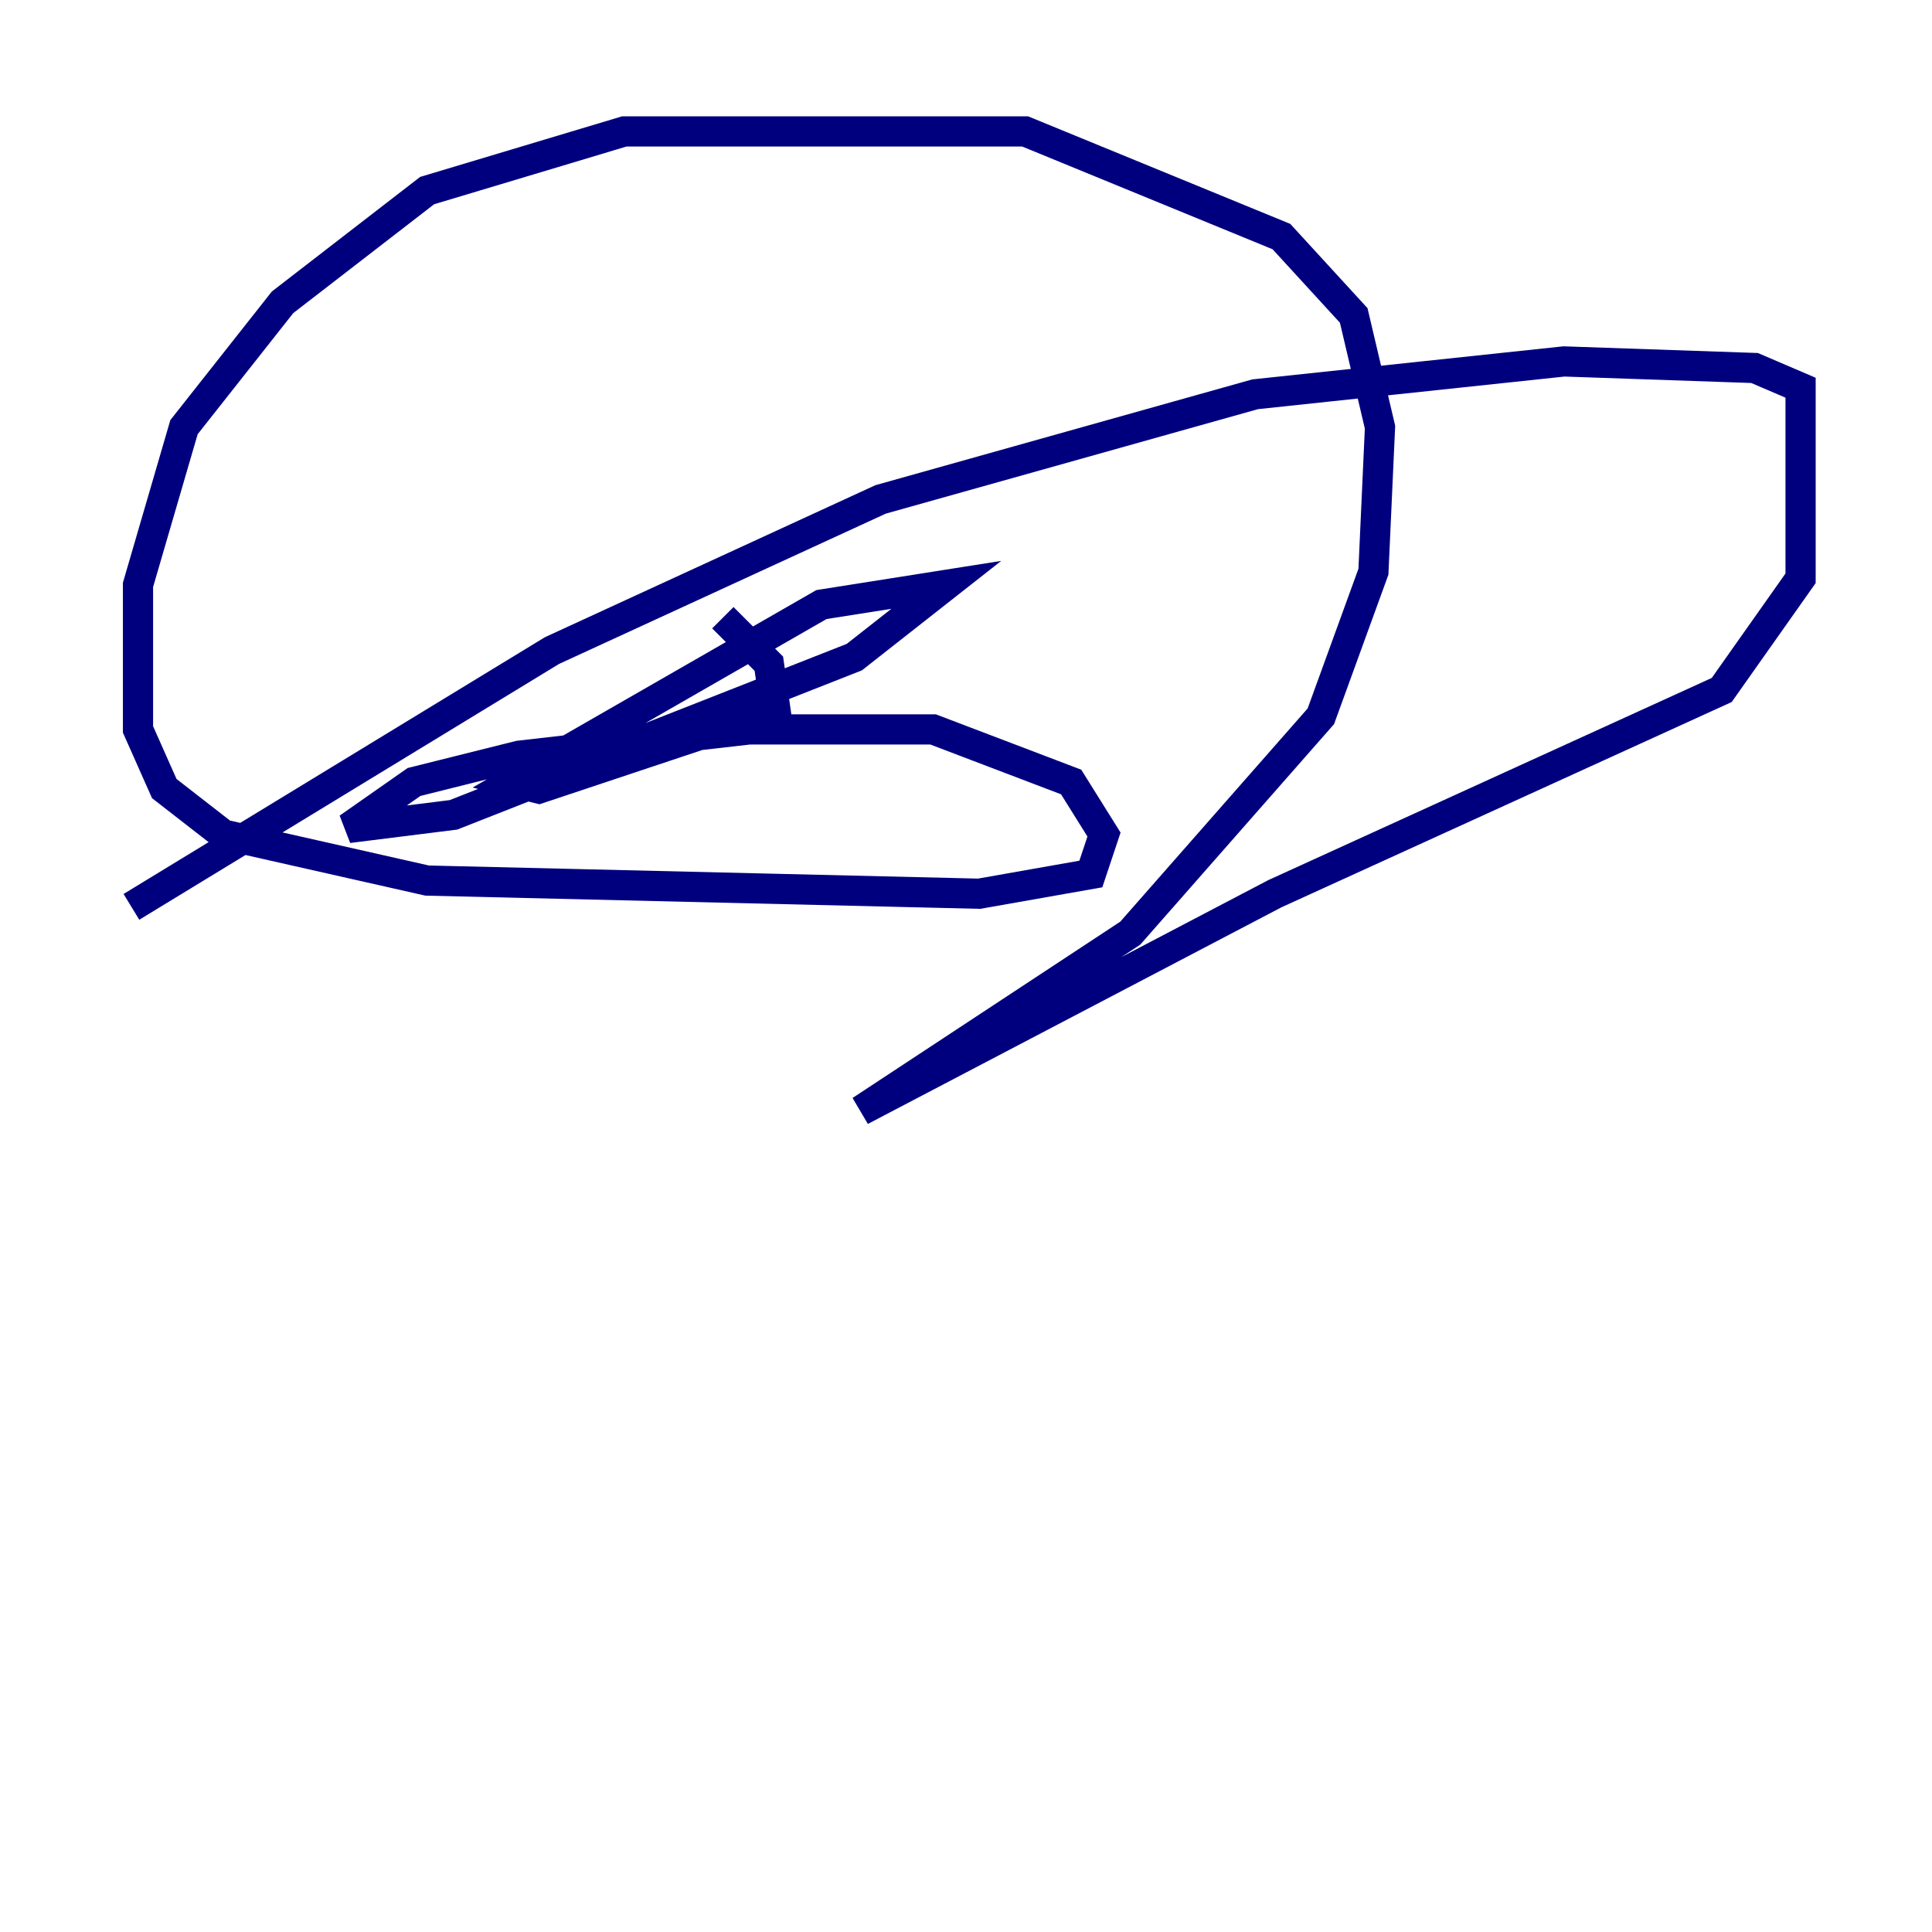 <?xml version="1.0" encoding="utf-8" ?>
<svg baseProfile="tiny" height="128" version="1.2" viewBox="0,0,128,128" width="128" xmlns="http://www.w3.org/2000/svg" xmlns:ev="http://www.w3.org/2001/xml-events" xmlns:xlink="http://www.w3.org/1999/xlink"><defs /><polyline fill="none" points="47.891,40.925 50.939,43.973 51.374,47.02 35.701,52.245 33.959,51.809 54.422,40.054 62.694,38.748 56.599,43.537 30.041,53.986 23.075,54.857 27.429,51.809 34.395,50.068 49.633,48.327 61.823,48.327 70.966,51.809 73.143,55.292 72.272,57.905 64.871,59.211 28.299,58.34 14.803,55.292 10.884,52.245 9.143,48.327 9.143,38.748 12.191,28.299 18.721,20.027 28.299,12.626 41.361,8.707 67.918,8.707 84.898,15.674 89.687,20.898 91.429,28.299 90.993,37.878 87.51,47.456 74.884,61.823 57.034,73.578 84.463,59.211 114.068,45.714 119.293,38.313 119.293,25.687 116.245,24.381 103.619,23.946 83.156,26.122 58.34,33.088 36.571,43.102 8.707,60.082" stroke="#00007f" stroke-width="2" /></svg>
